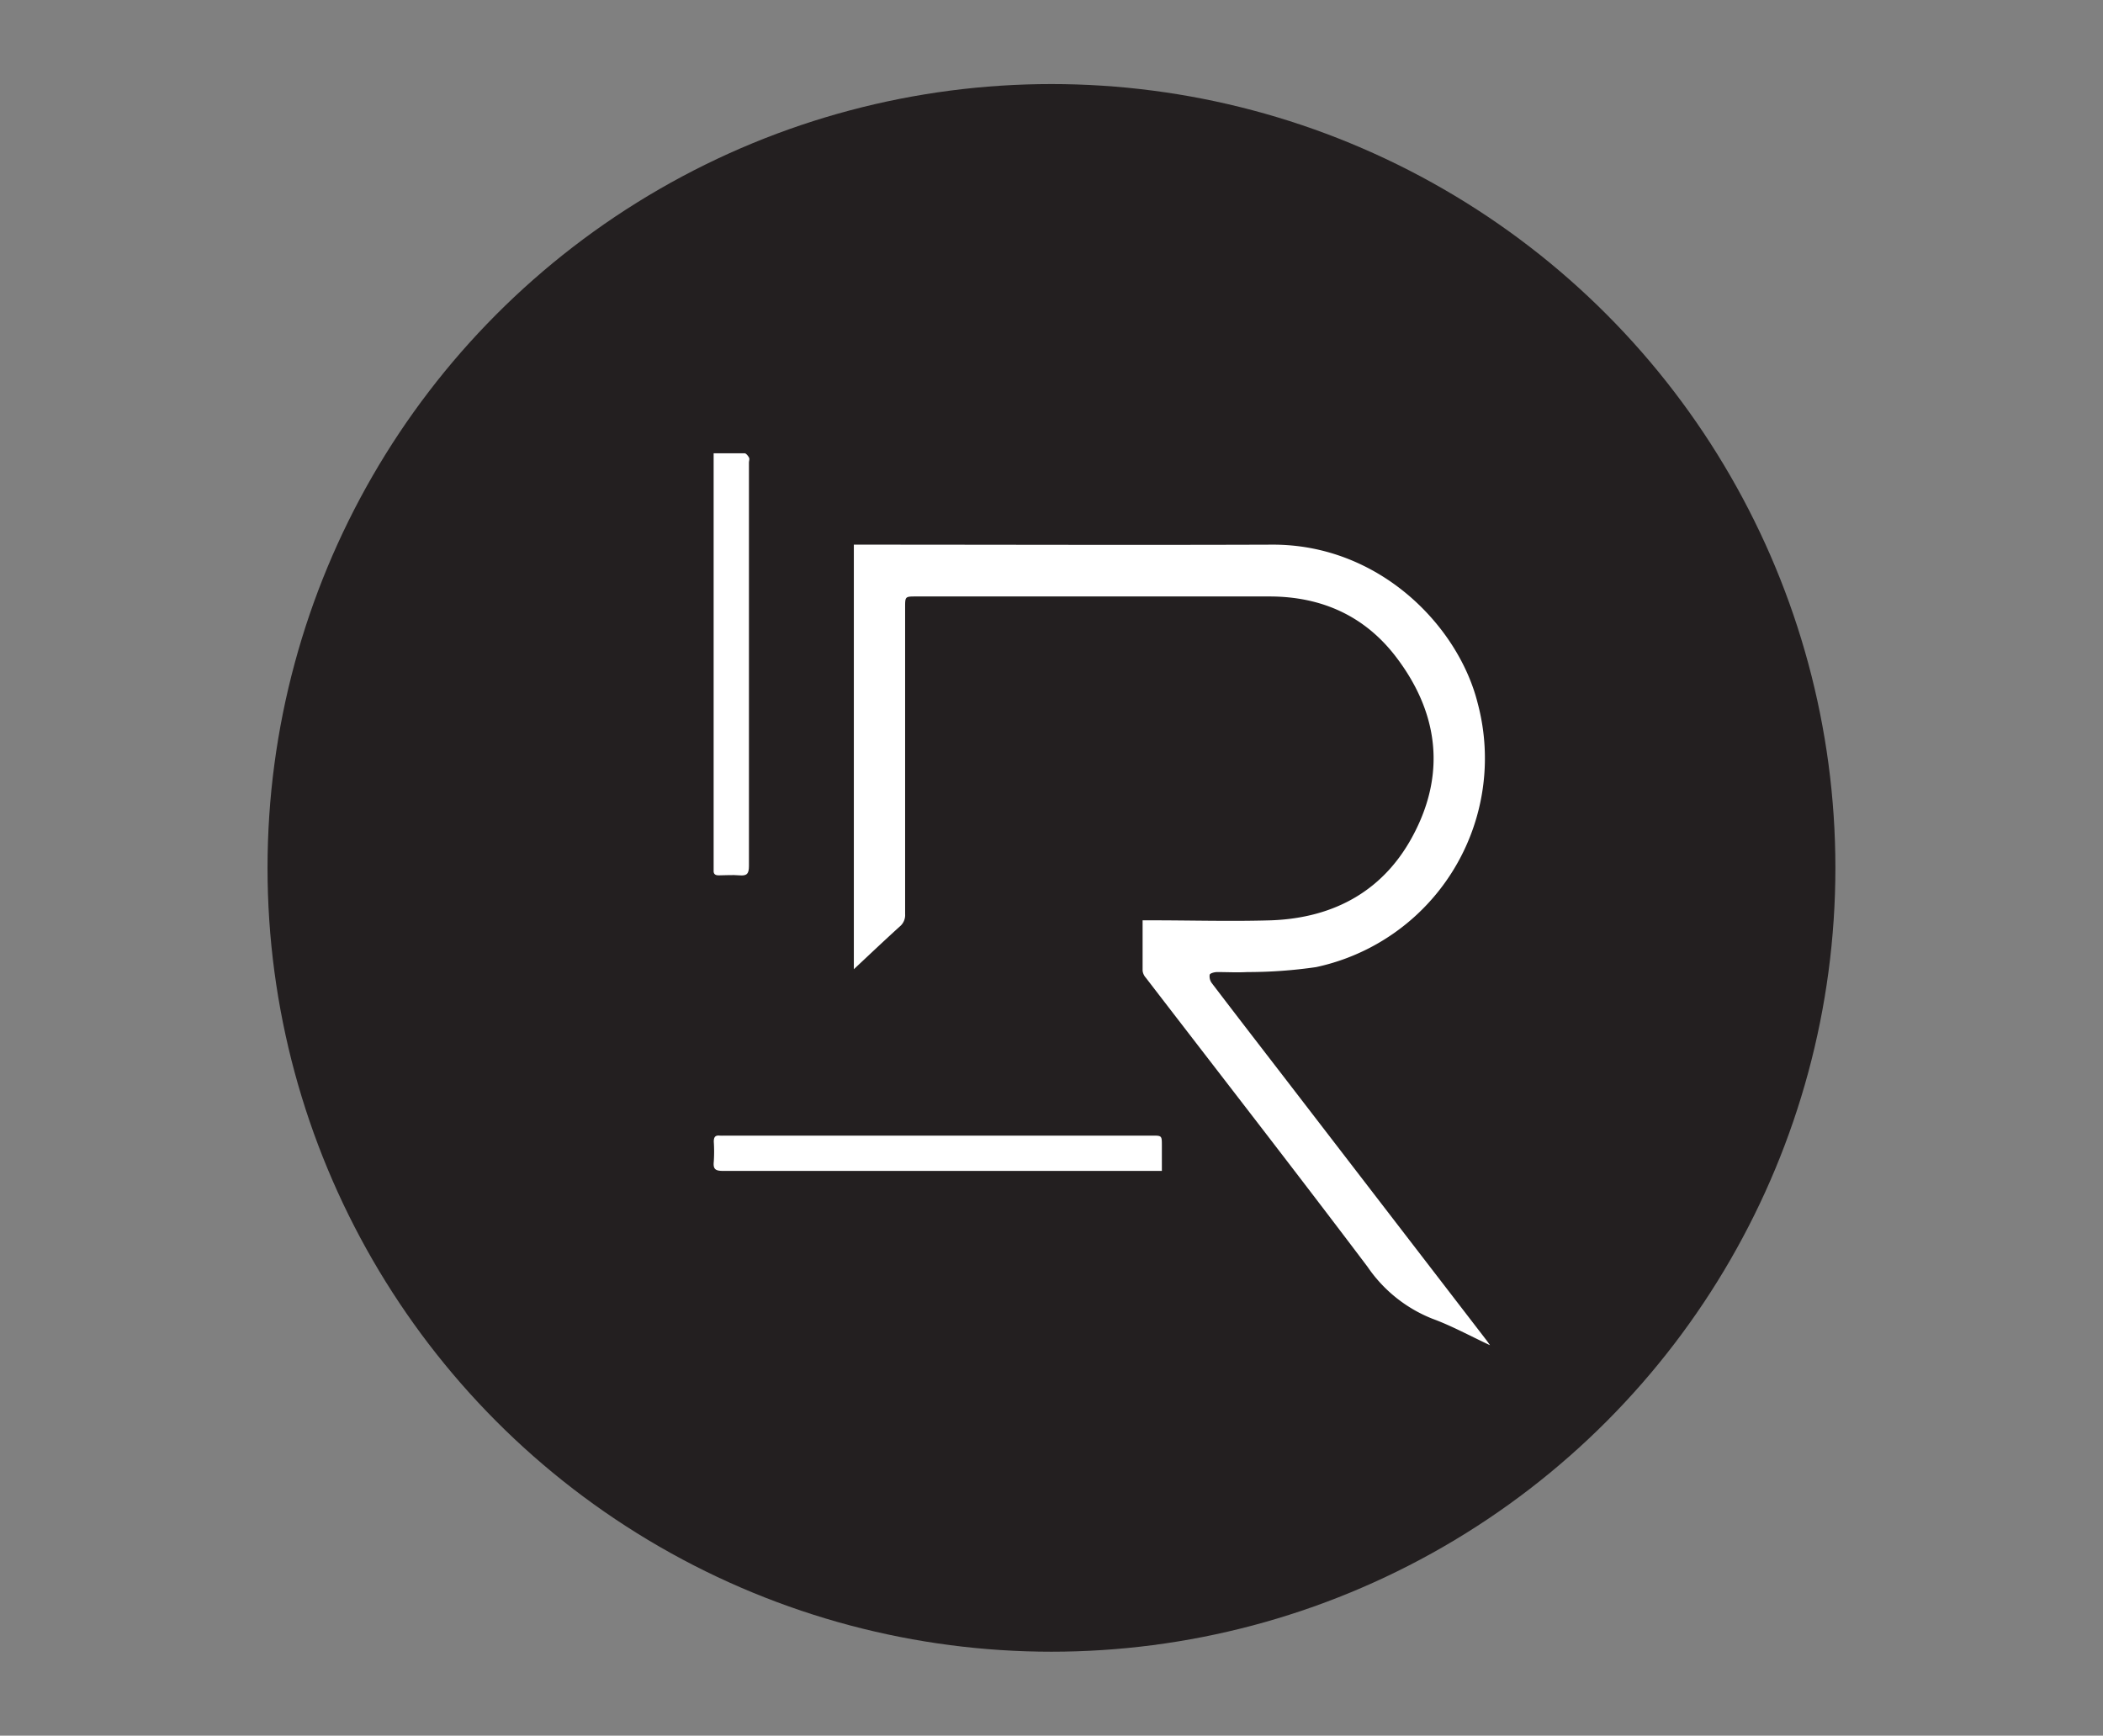 <svg id="Layer_1" data-name="Layer 1" xmlns="http://www.w3.org/2000/svg" viewBox="0 0 267.43 220.75"><rect x="0" y="0" width="267.43" height="220.75" fill="#808080" stroke="none"/><defs><style>.cls-1{fill:#231f20;}.cls-2{fill:#fff;}</style></defs><circle class="cls-1" cx="133.71" cy="110.38" r="99.69"/><path class="cls-2" d="M108.58,123.27v-54h1c17.39,0,34.78.06,52.17,0,13.62-.07,23.72,10.32,26.17,20.2A27.16,27.16,0,0,1,167.36,123a60.35,60.35,0,0,1-8.74.63c-1.28.07-2.57,0-3.84,0-.34,0-.9.15-.95.34a1.45,1.45,0,0,0,.28,1.08c3.1,4.07,6.23,8.12,9.35,12.17L189,170.42c.11.14.21.29.48.67-2.61-1.22-4.9-2.48-7.33-3.37a18,18,0,0,1-8.25-6.61c-9.3-12.33-18.78-24.51-28.19-36.76a1.61,1.61,0,0,1-.41-.9c0-2.08,0-4.17,0-6.4h1.14c5.06,0,10.12.15,15.17,0,8.13-.29,14.55-3.85,18.28-11.18,4-7.79,2.9-15.4-2.34-22.29-4-5.26-9.52-7.73-16.17-7.72q-22.43,0-44.87,0c-1.41,0-1.41,0-1.41,1.4q0,19.48,0,39a1.87,1.87,0,0,1-.64,1.54C112.57,119.51,110.65,121.33,108.58,123.27Z"/><path class="cls-2" d="M147.75,148.92h-1.19q-27.3,0-54.6,0c-1,0-1.29-.23-1.19-1.19a19.42,19.42,0,0,0,0-2.53c0-.55.16-.83.75-.77a5.23,5.23,0,0,0,.56,0H146.5c1.25,0,1.25,0,1.25,1.28Z"/><path class="cls-2" d="M90.79,57.65c1.41,0,2.65,0,3.9,0,.19,0,.43.31.55.53s0,.42,0,.64q0,25.66,0,51.33c0,1-.28,1.26-1.21,1.18s-1.74,0-2.62,0c-.46,0-.7-.16-.66-.66,0-.21,0-.43,0-.65V57.65Z"/></svg>